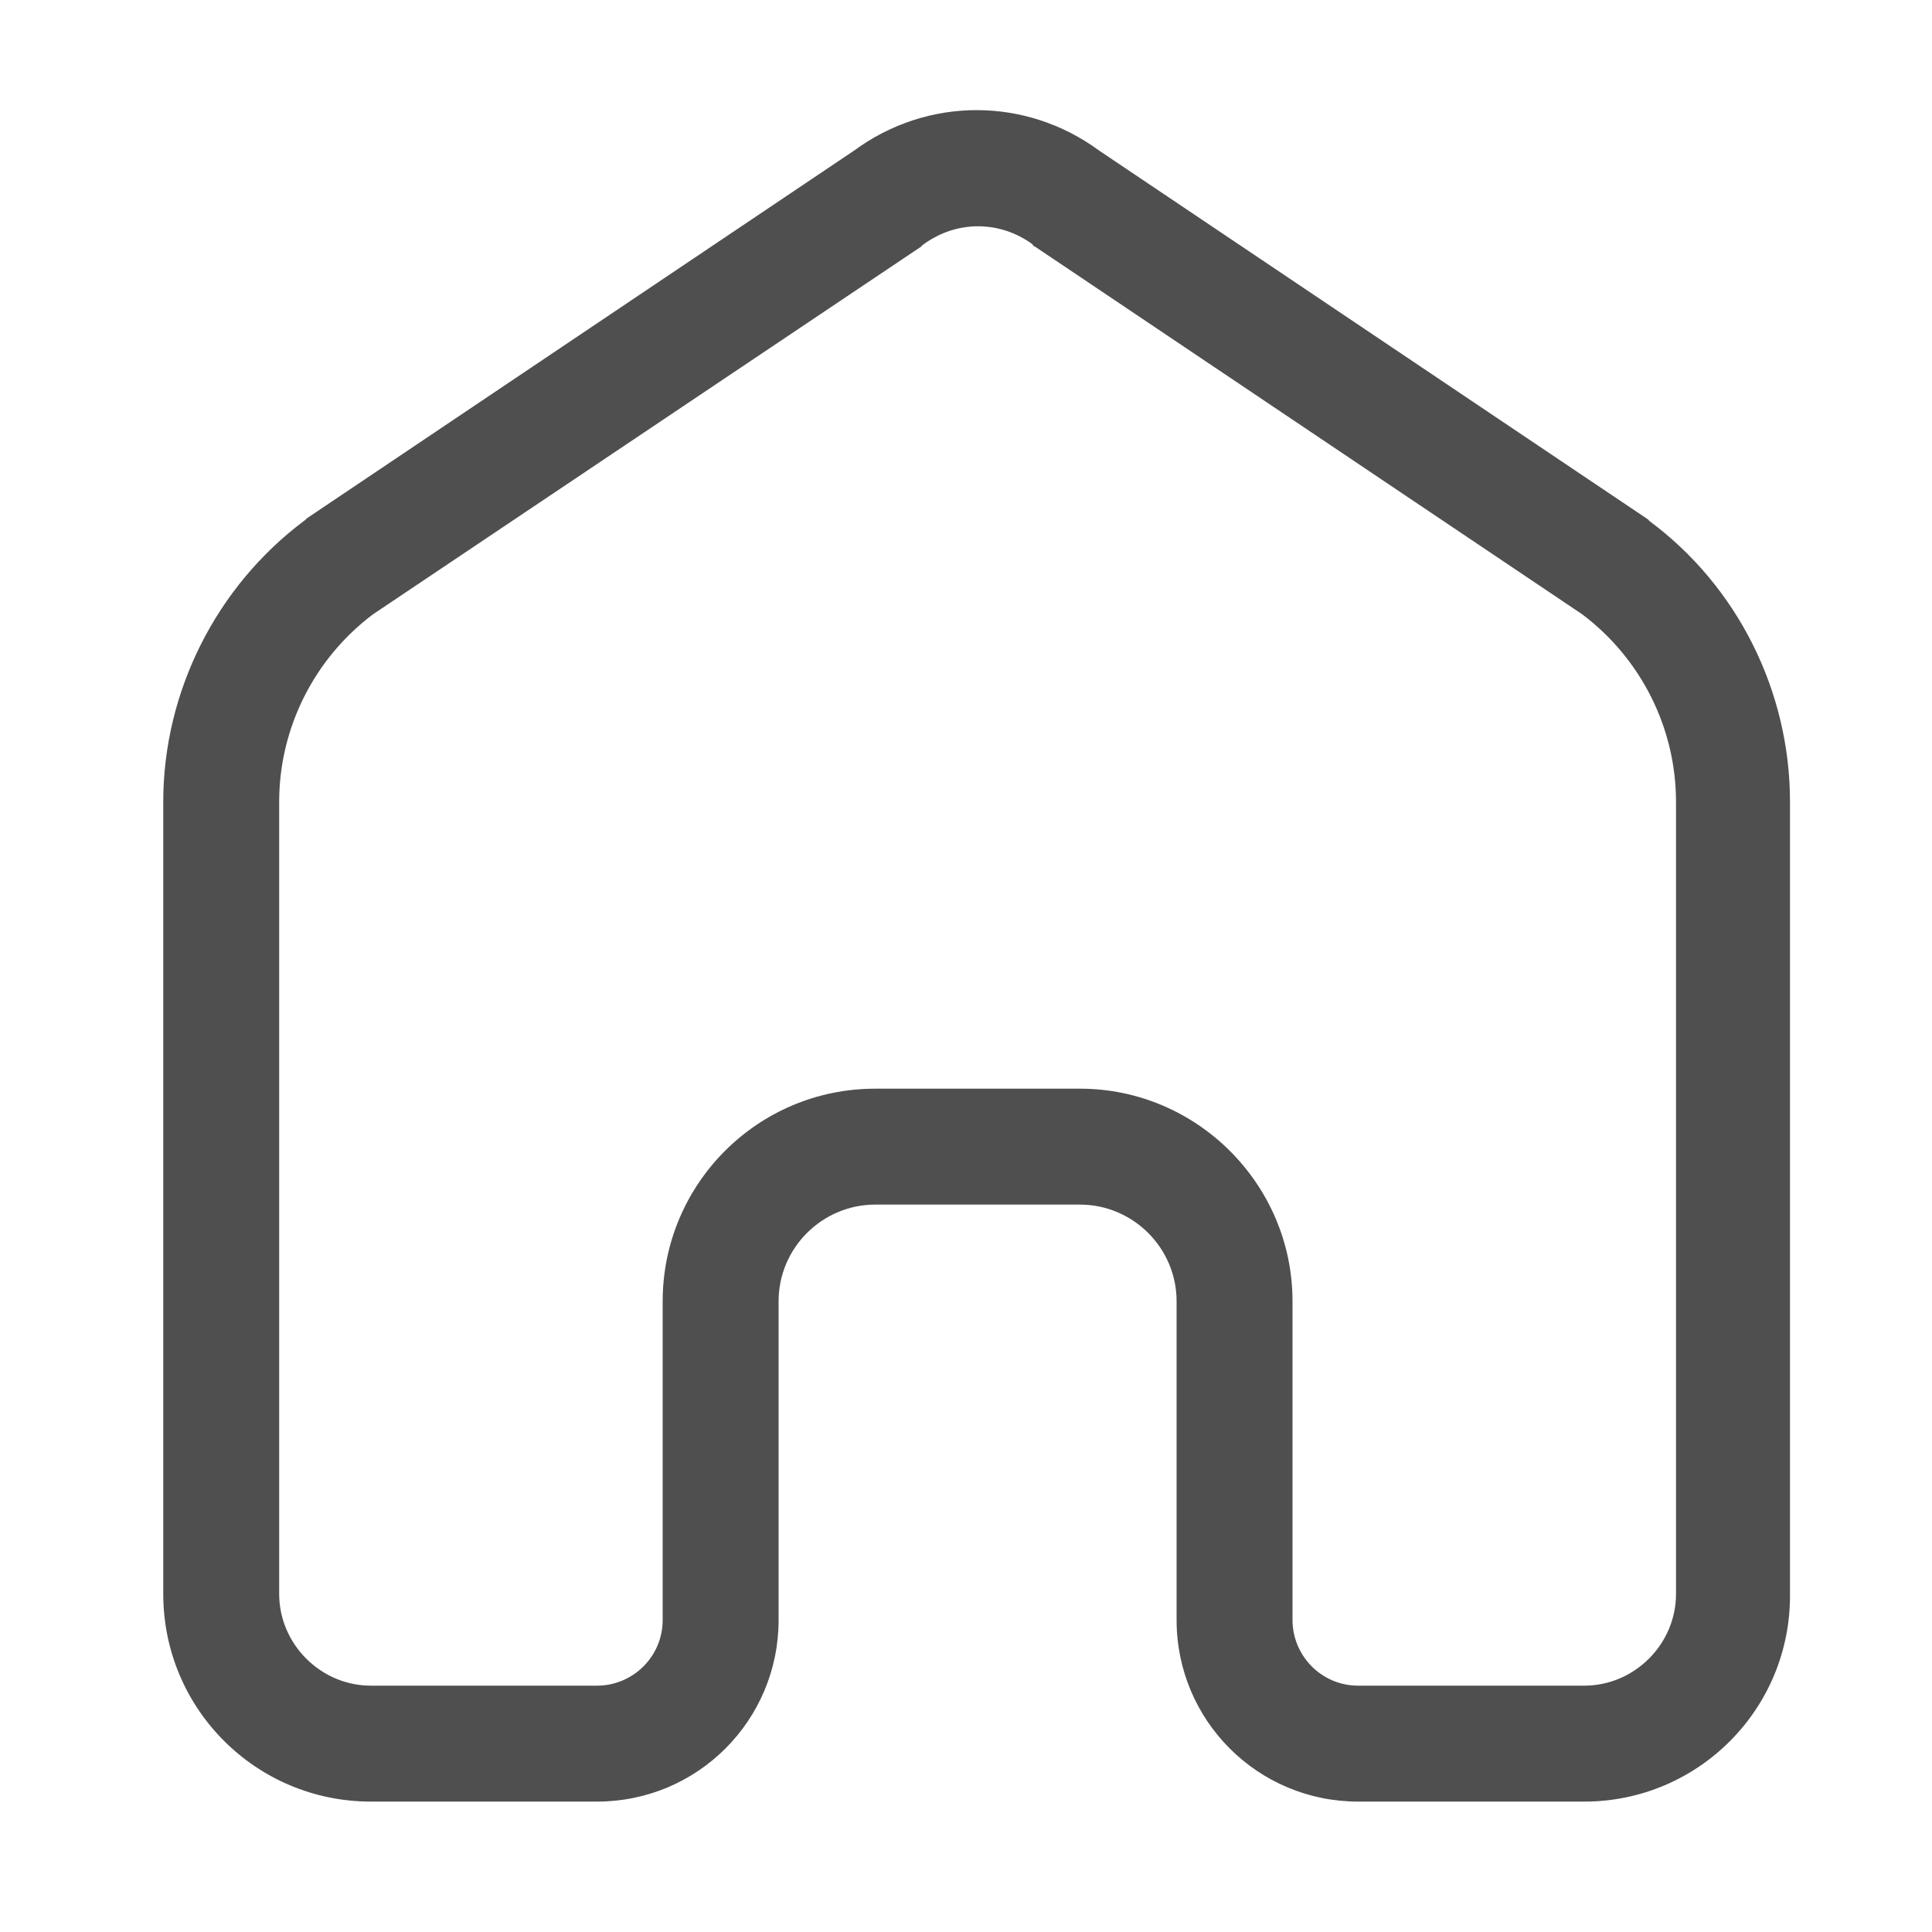 <?xml version="1.0" encoding="utf-8"?>
<!-- Generator: Adobe Illustrator 24.3.0, SVG Export Plug-In . SVG Version: 6.00 Build 0)  -->
<svg version="1.1" id="图层_1" xmlns="http://www.w3.org/2000/svg" xmlns:xlink="http://www.w3.org/1999/xlink" x="0px" y="0px"
	 viewBox="0 0 200 200" style="enable-background:new 0 0 200 200;" xml:space="preserve">
<style type="text/css">
	.st0{fill:#4F4F4F;}
</style>
<path class="st0" d="M164,186.5h-23.4c-10.4,0-18.8-8.4-18.8-18.8v-33c0-5.5-4.5-10-10-10H90.6c-5.5,0-10,4.5-10,10v33
	c0,10.4-8.4,18.8-18.8,18.8H38.4c-11.9,0-21.5-9.6-21.5-21.5V83c0-11.4,5.5-22.3,14.6-29.1c0.1-0.1,0.2-0.1,0.2-0.2l56.7-38.1
	c7.6-5.6,17.8-5.6,25.4,0l56.7,38.1c0.1,0.1,0.2,0.1,0.2,0.2c9.2,6.8,14.6,17.7,14.6,29.1v82C185.4,176.9,175.8,186.5,164,186.5
	L164,186.5z M90.6,112.7h21.2c12.1,0,22,9.9,22,22v33c0,3.7,3,6.8,6.8,6.8H164c5.2,0,9.5-4.3,9.5-9.5V83c0-7.6-3.6-14.8-9.7-19.4
	l-56.7-38.1c-0.1,0-0.2-0.1-0.2-0.2c-3.4-2.5-7.9-2.5-11.3,0c-0.1,0.1-0.2,0.1-0.2,0.2L38.6,63.6c-6.1,4.6-9.7,11.8-9.7,19.4v82
	c0,5.2,4.3,9.5,9.5,9.5h23.4c3.7,0,6.8-3,6.8-6.8v-33C68.6,122.6,78.4,112.7,90.6,112.7L90.6,112.7z"/>
</svg>
